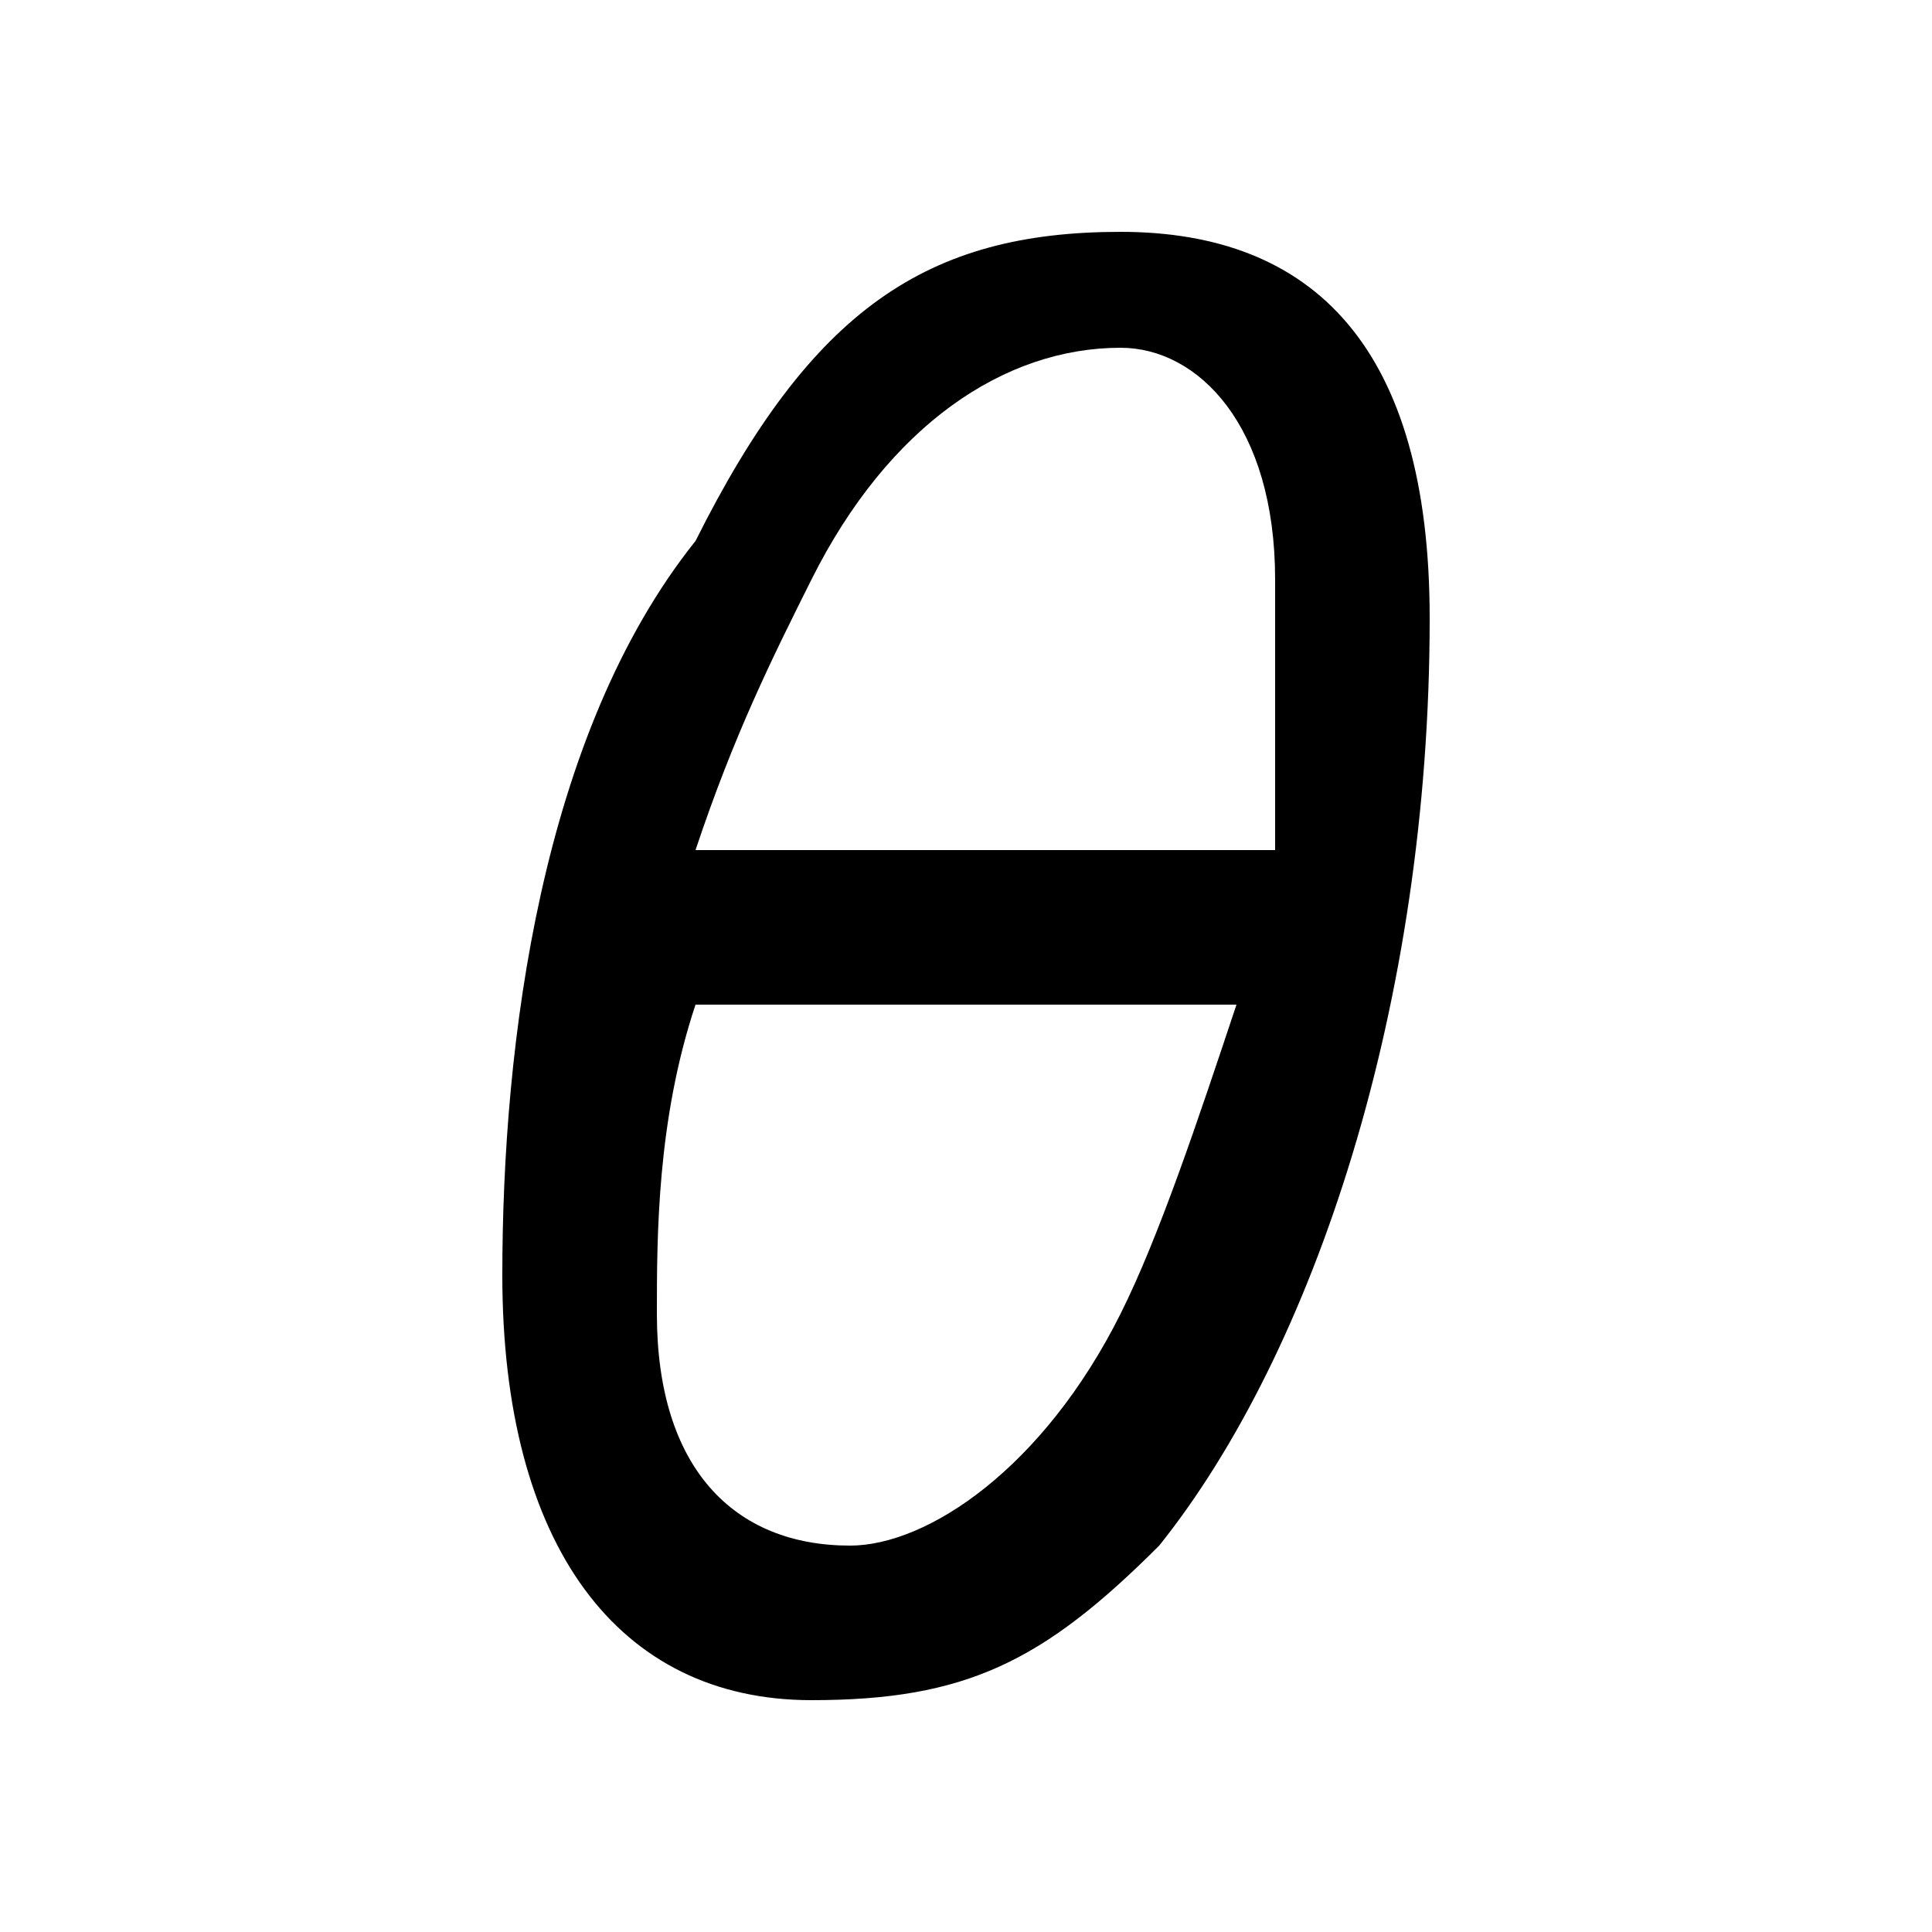 <svg xmlns="http://www.w3.org/2000/svg" viewBox="0 -44.0 50.0 50.0">
    <rect x="0" y="-44.0" width="50.0" height="50.0" fill="#808080" stroke="none"/>
    <g transform="scale(1, -1)">
        <!-- ボディの枠 -->
        <rect x="0" y="-6.0" width="50.0" height="50.0"
            stroke="white" fill="white"/>
        <!-- グリフ座標系の原点 -->
        <circle cx="0" cy="0" r="5" fill="white"/>
        <!-- グリフのアウトライン -->
        <g style="fill:black;stroke:#000000;stroke-width:0;stroke-linecap:round;stroke-linejoin:round;">
        <path d="M 21.0 0.0 C 25.0 0.0 27.0 1.0 30.0 4.0 C 34.0 9.0 37.0 18.0 37.0 28.0 C 37.0 35.0 34.0 38.0 29.0 38.0 C 24.0 38.0 21.0 36.0 18.0 30.0 C 14.0 25.0 13.0 17.0 13.0 11.0 C 13.0 4.0 16.0 0.0 21.0 0.0 Z M 32.0 18.0 C 31.0 15.0 30.0 12.0 29.0 10.0 C 27.0 6.0 24.0 4.0 22.0 4.0 C 19.0 4.0 17.0 6.0 17.0 10.0 C 17.0 12.0 17.0 15.0 18.0 18.0 Z M 18.0 22.0 C 19.0 25.0 20.0 27.0 21.0 29.0 C 23.0 33.0 26.0 35.0 29.0 35.0 C 31.0 35.0 33.0 33.0 33.0 29.0 C 33.0 27.0 33.0 25.0 33.0 22.0 Z"/>
    </g>
    </g>
</svg>
